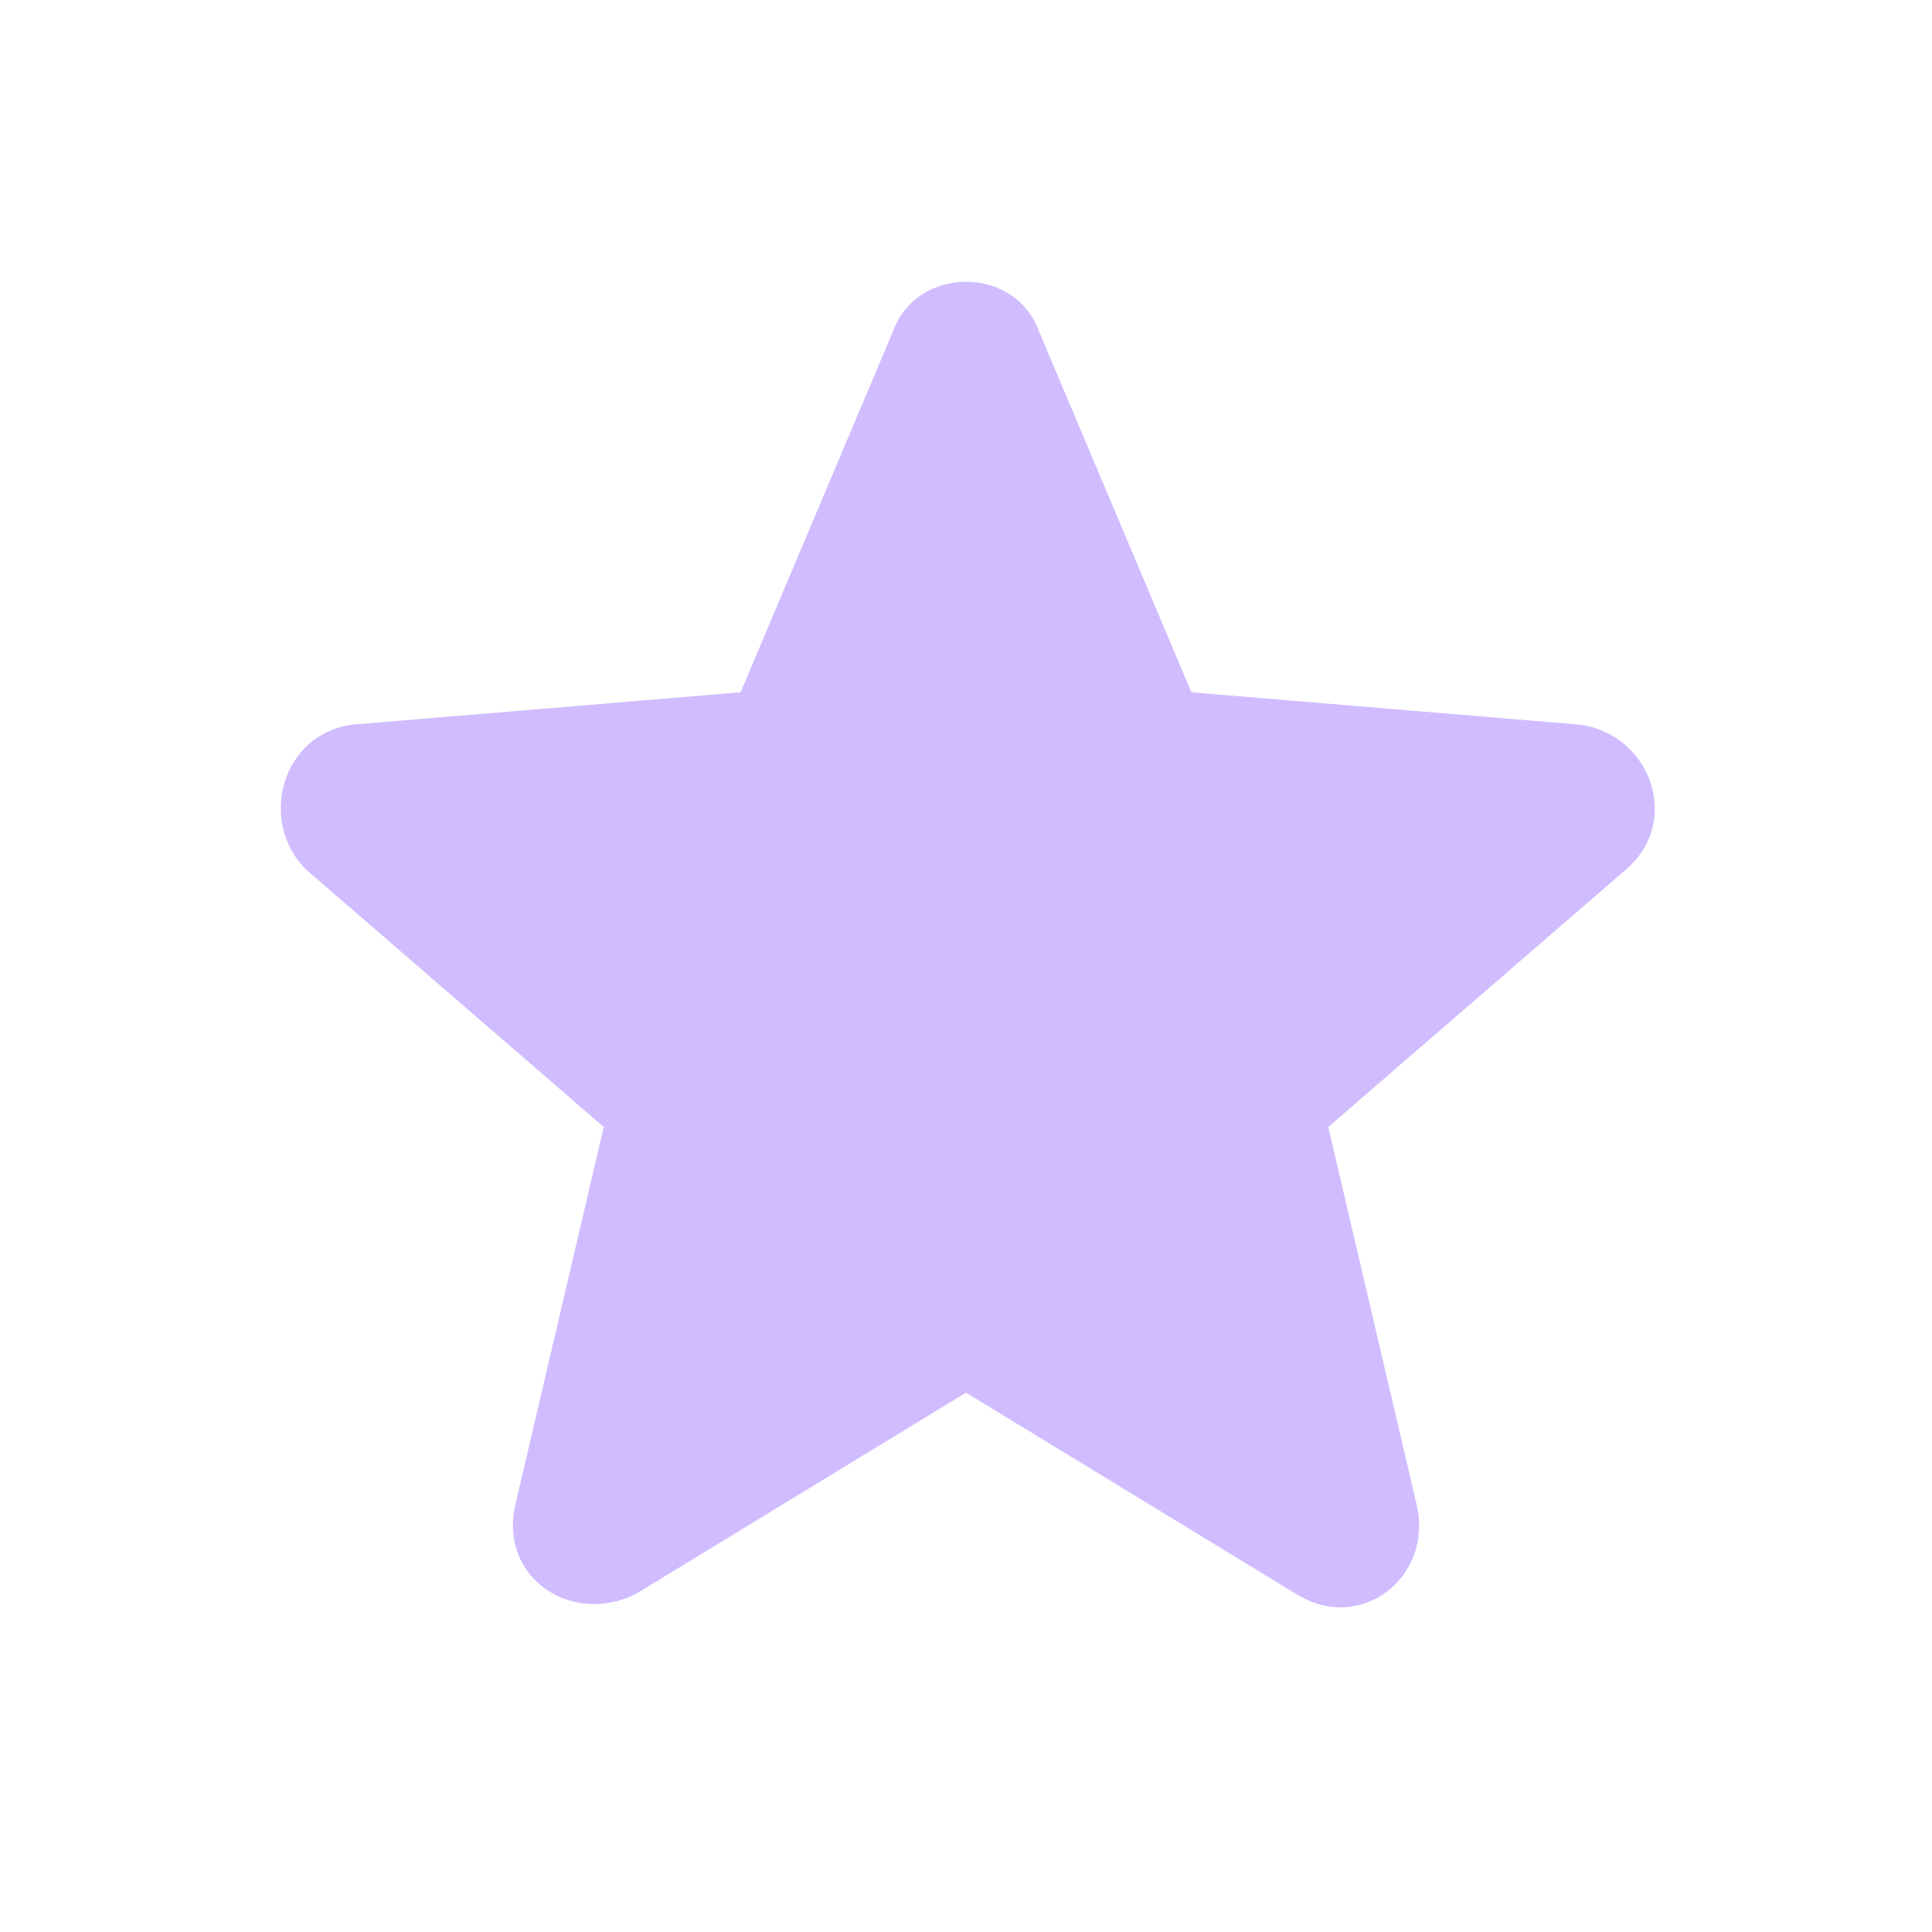 <svg xmlns="http://www.w3.org/2000/svg" width="24" height="24" viewBox="0 0 24 24">
  <path
      d="M12,17.3l4.1,2.5c0.8,0.5 1.7,-0.2 1.5,-1.1L16.5,14l3.7,-3.2c0.7,-0.6 0.3,-1.7 -0.6,-1.8l-4.8,-0.4l-1.9,-4.5c-0.3,-0.8 -1.5,-0.8 -1.8,0L9.2,8.6L4.4,9c-0.9,0.1 -1.2,1.2 -0.6,1.8L7.5,14l-1.1,4.7c-0.2,0.9 0.7,1.5 1.5,1.1L12,17.3z"
      fill="#D0BCff"/>
</svg>
